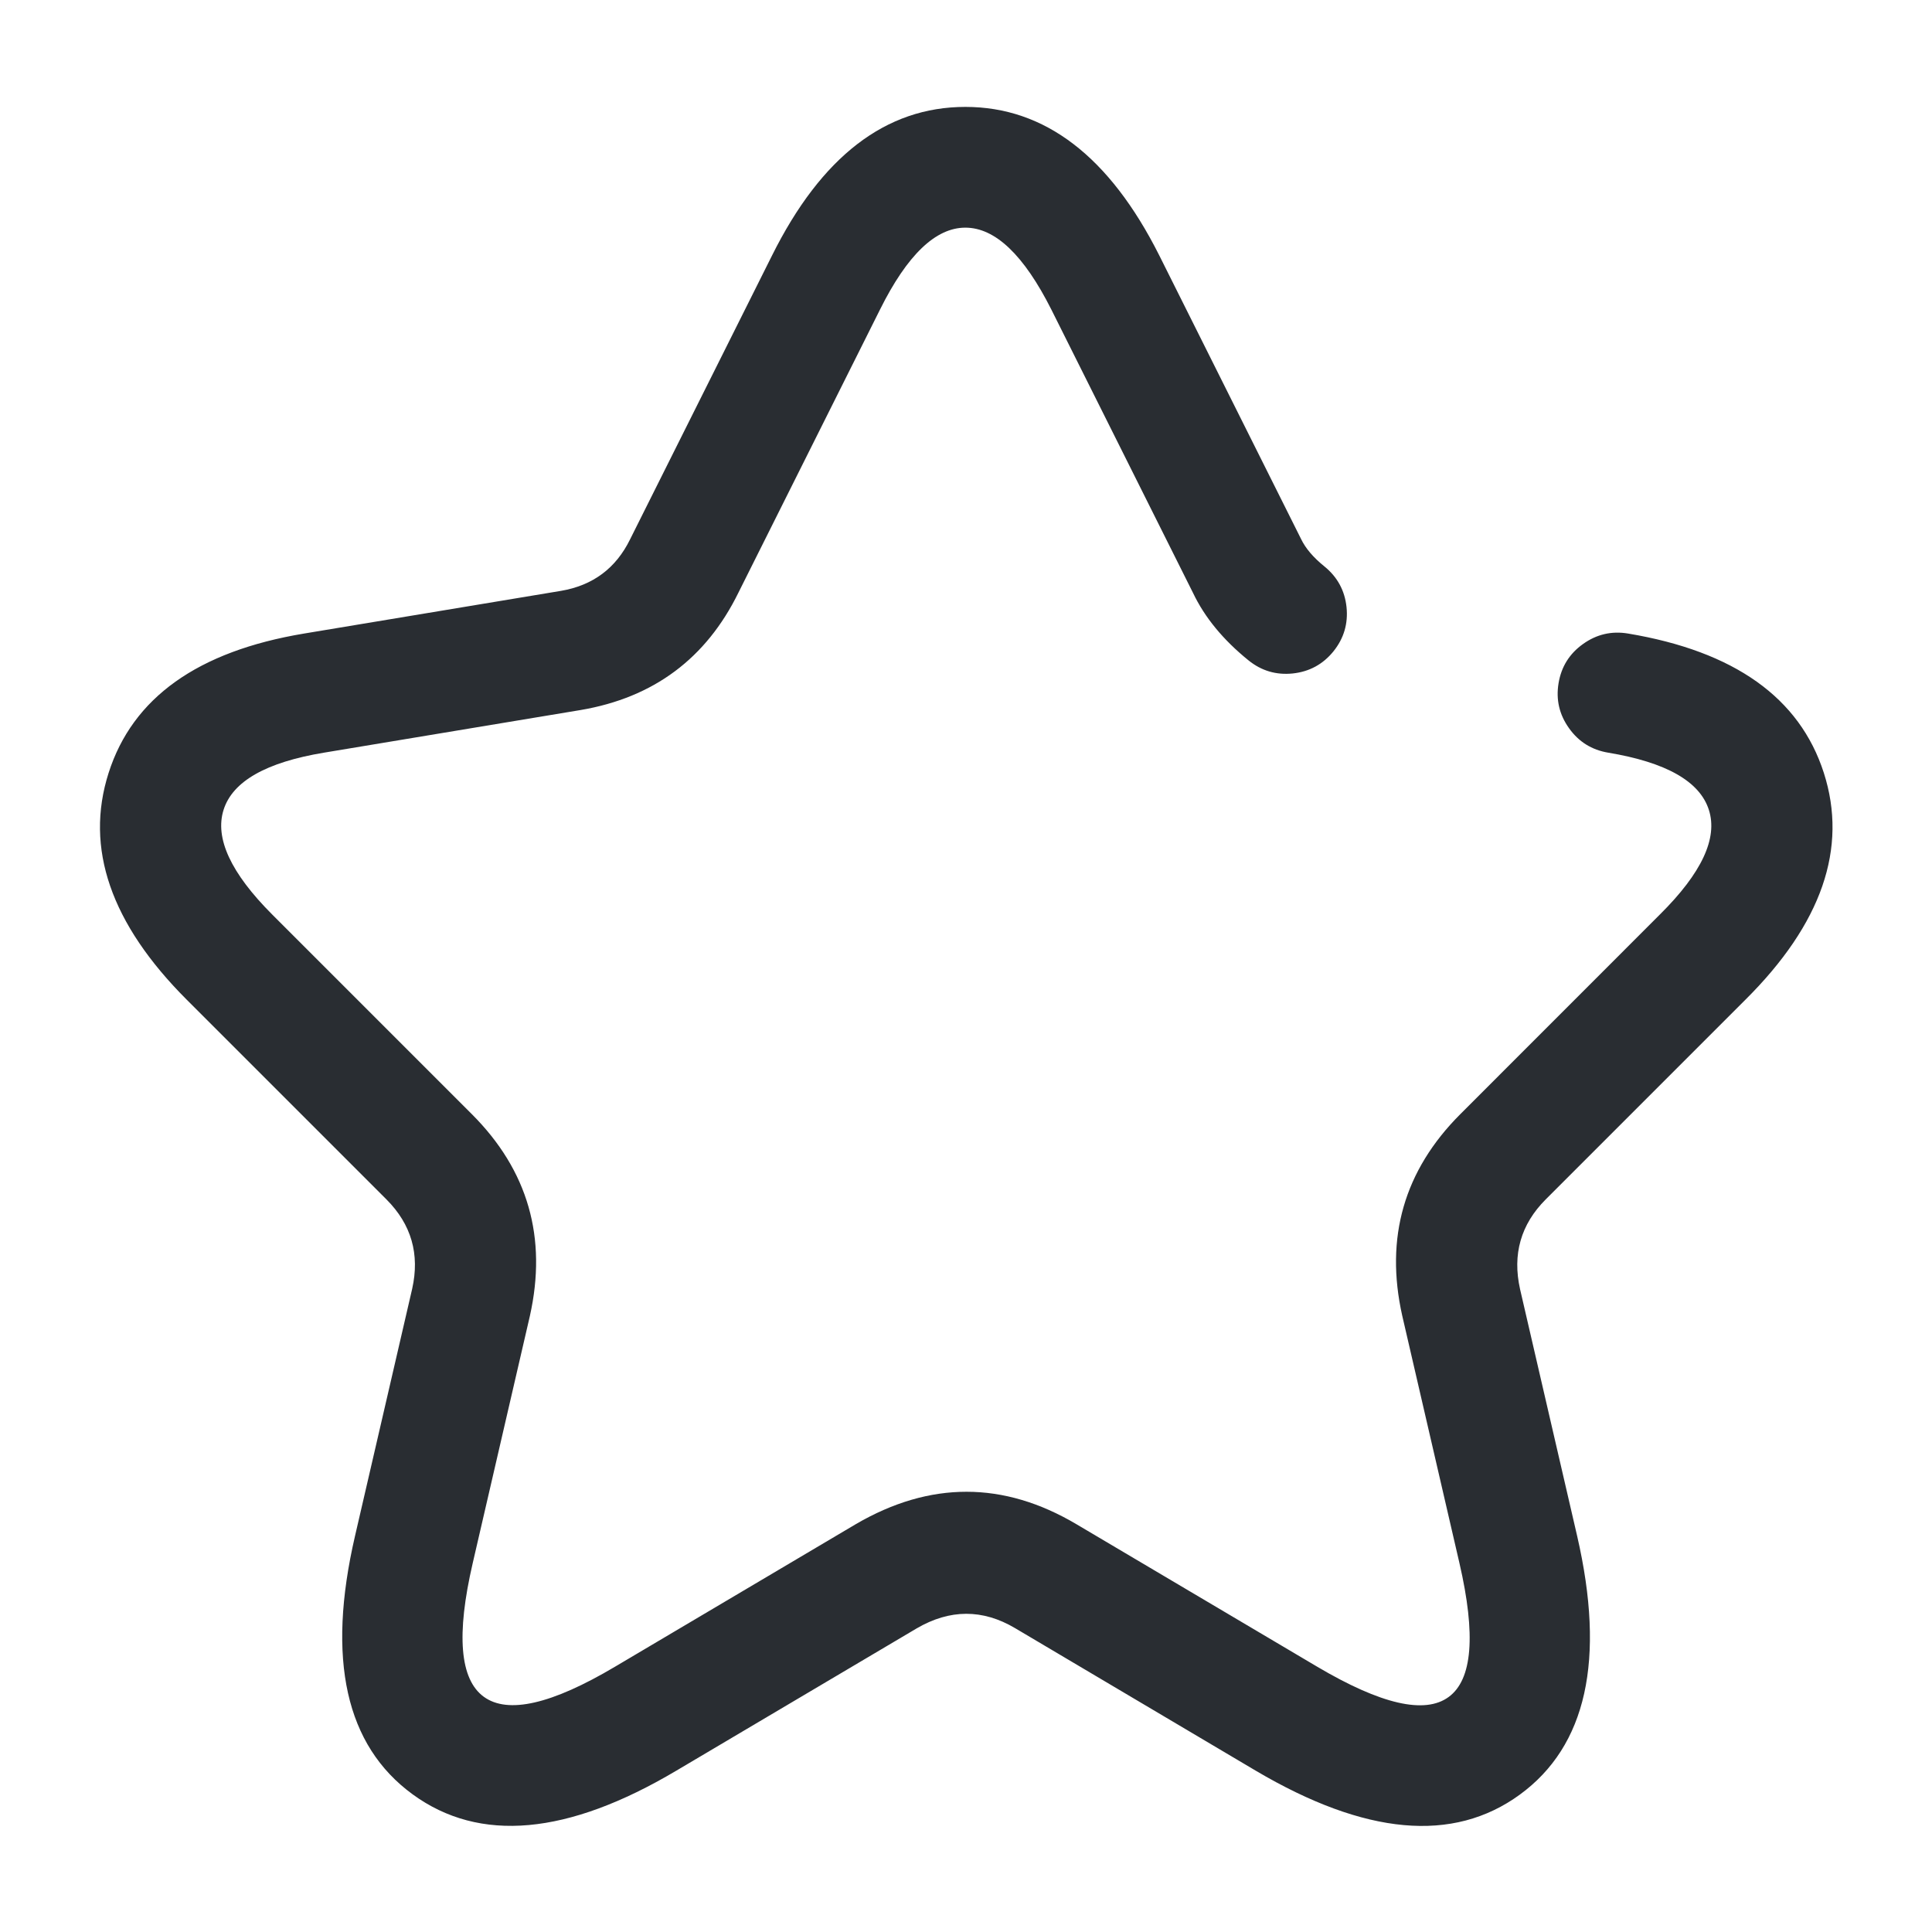 <svg xmlns="http://www.w3.org/2000/svg" width="24" height="24" viewBox="0 0 24 24">
  <defs/>
  <path fill="#292D32" d="M20.224,7.87 Q22.206,8.201 22.656,9.6 Q23.107,11.004 21.679,12.422 L19.201,14.9 Q18.737,15.365 18.883,16.016 L19.592,19.081 Q20.123,21.387 18.879,22.294 Q17.637,23.199 15.599,21.996 L12.609,20.225 Q12.006,19.868 11.388,20.228 L8.403,21.995 Q6.374,23.2 5.126,22.29 Q3.878,21.379 4.41,19.081 L5.12,16.011 Q5.265,15.365 4.801,14.9 L2.321,12.42 Q0.902,11.002 1.349,9.602 Q1.796,8.2 3.778,7.87 L6.968,7.34 Q7.563,7.239 7.827,6.7 L9.59,3.175 Q10.509,1.328 11.992,1.328 Q13.473,1.328 14.401,3.173 L16.162,6.695 Q16.245,6.869 16.453,7.037 Q16.694,7.233 16.727,7.541 Q16.759,7.85 16.564,8.092 Q16.368,8.333 16.059,8.366 Q15.75,8.398 15.509,8.203 Q15.037,7.821 14.82,7.365 L13.061,3.847 Q12.548,2.828 11.992,2.828 Q11.438,2.828 10.932,3.845 L9.174,7.36 Q8.572,8.589 7.214,8.82 L4.024,9.35 Q2.947,9.529 2.778,10.058 Q2.609,10.587 3.381,11.36 L5.861,13.84 Q6.909,14.888 6.582,16.349 L5.872,19.419 Q5.563,20.752 6.01,21.078 Q6.459,21.405 7.639,20.705 L10.634,18.932 Q12.013,18.129 13.373,18.935 L16.362,20.704 Q17.55,21.406 17.995,21.081 Q18.439,20.758 18.13,19.419 L17.419,16.344 Q17.093,14.888 18.141,13.84 L20.622,11.358 Q21.398,10.588 21.228,10.06 Q21.058,9.53 19.978,9.35 Q19.671,9.299 19.491,9.046 Q19.31,8.793 19.361,8.487 Q19.412,8.18 19.665,8 Q19.918,7.819 20.224,7.87 Z"/>
</svg>

